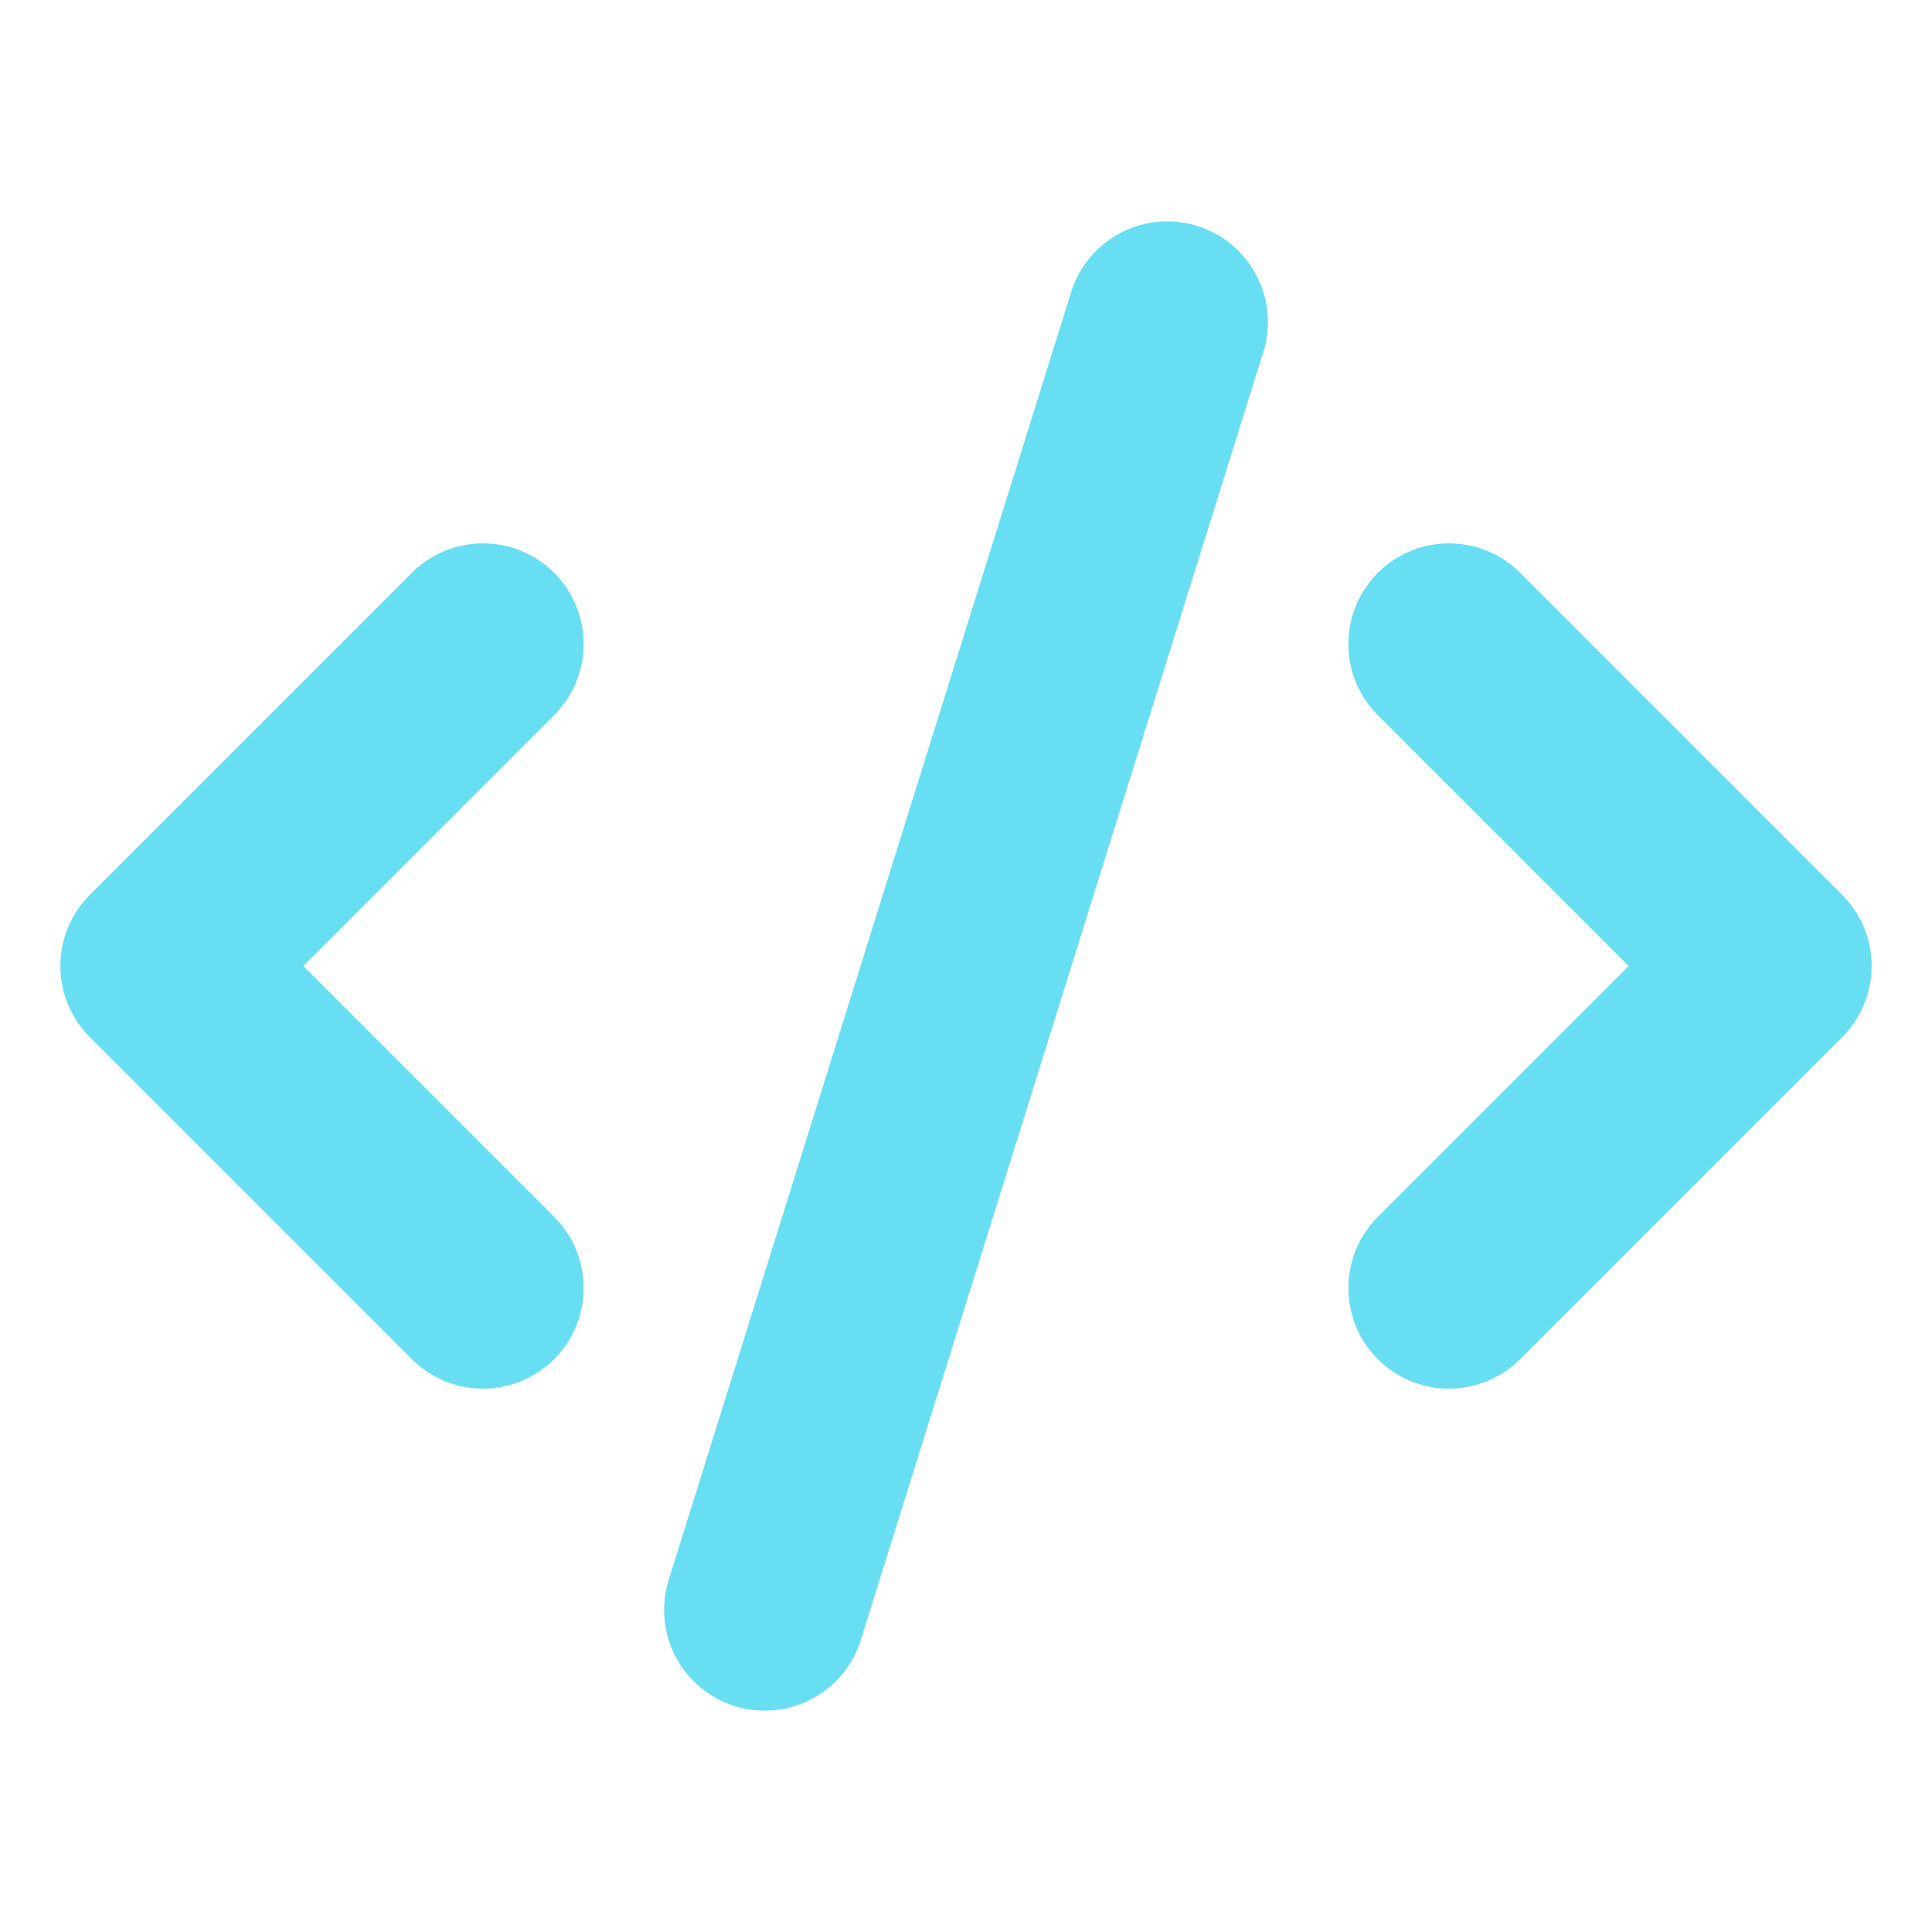 <svg width="42" height="42" viewBox="0 0 42 42" fill="none" xmlns="http://www.w3.org/2000/svg">
<path d="M31.5 28L38.5 21L31.5 14M10.5 14L3.5 21L10.5 28M25.375 7L16.625 35" stroke="#68DEF3" stroke-width="4.375" stroke-linecap="round" stroke-linejoin="round"/>
</svg>
